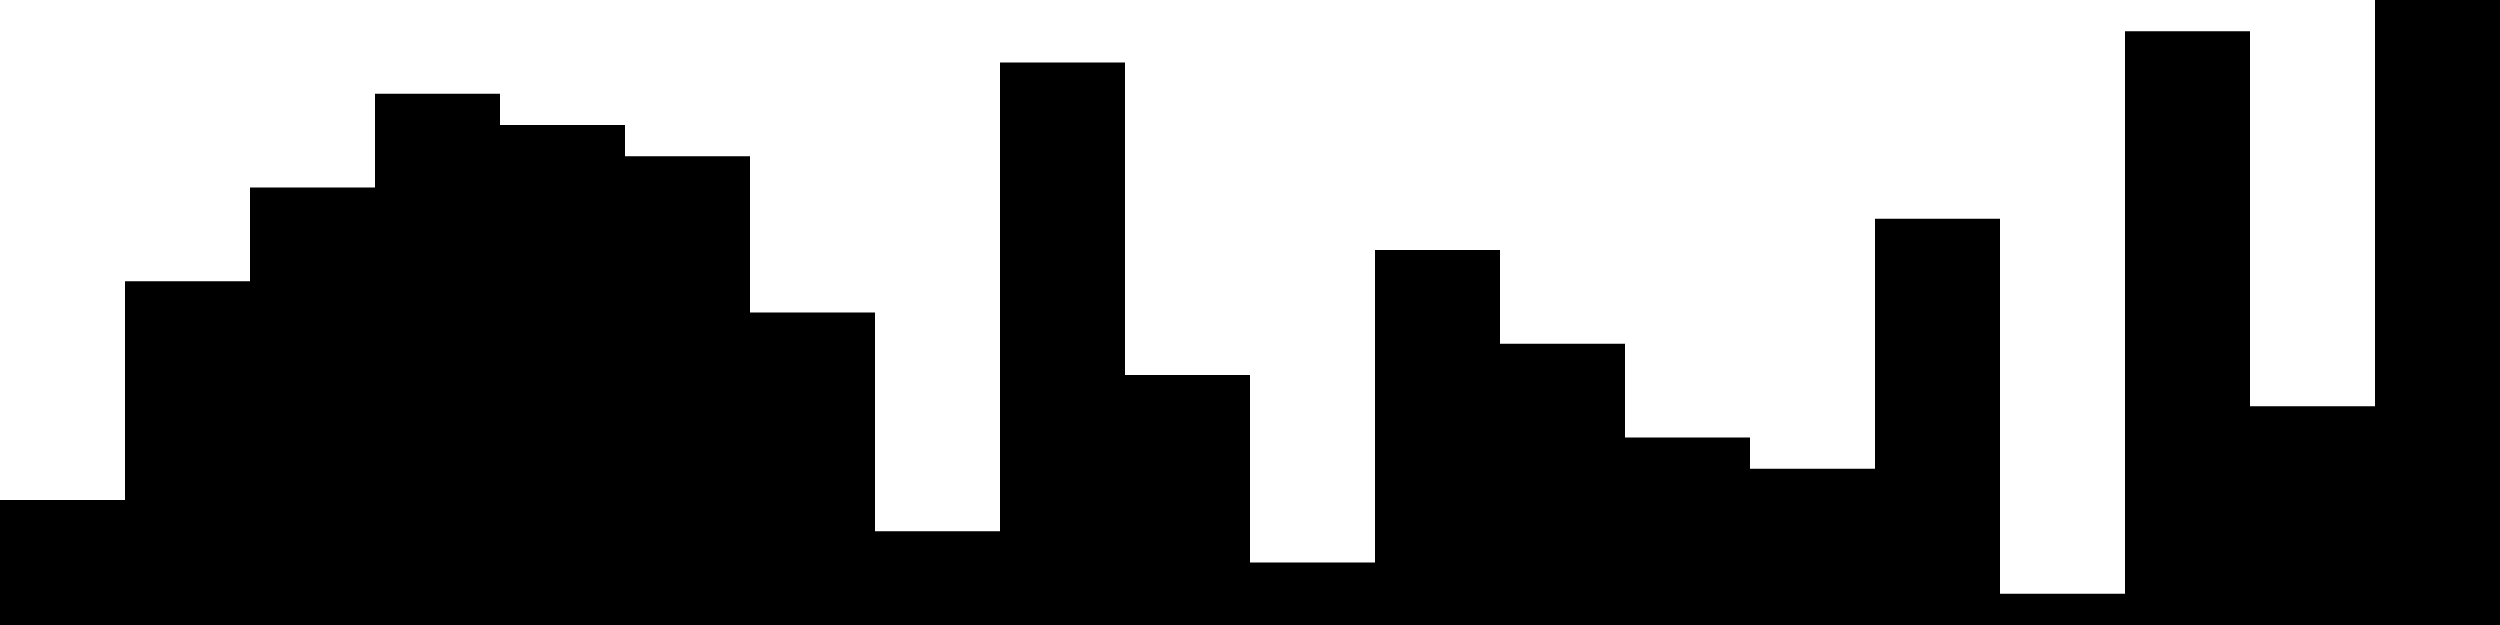 
<svg xmlns="http://www.w3.org/2000/svg" width="800" height="200">
<style>
rect {
    fill: black;
}
@media (prefers-color-scheme: dark) {
    rect {
        fill: white;
    }
}
</style>
<rect width="40" height="40" x="0" y="160" />
<rect width="40" height="110" x="40" y="90" />
<rect width="40" height="140" x="80" y="60" />
<rect width="40" height="170" x="120" y="30" />
<rect width="40" height="160" x="160" y="40" />
<rect width="40" height="150" x="200" y="50" />
<rect width="40" height="100" x="240" y="100" />
<rect width="40" height="30" x="280" y="170" />
<rect width="40" height="180" x="320" y="20" />
<rect width="40" height="80" x="360" y="120" />
<rect width="40" height="20" x="400" y="180" />
<rect width="40" height="120" x="440" y="80" />
<rect width="40" height="90" x="480" y="110" />
<rect width="40" height="60" x="520" y="140" />
<rect width="40" height="50" x="560" y="150" />
<rect width="40" height="130" x="600" y="70" />
<rect width="40" height="10" x="640" y="190" />
<rect width="40" height="190" x="680" y="10" />
<rect width="40" height="70" x="720" y="130" />
<rect width="40" height="200" x="760" y="0" />
</svg>
